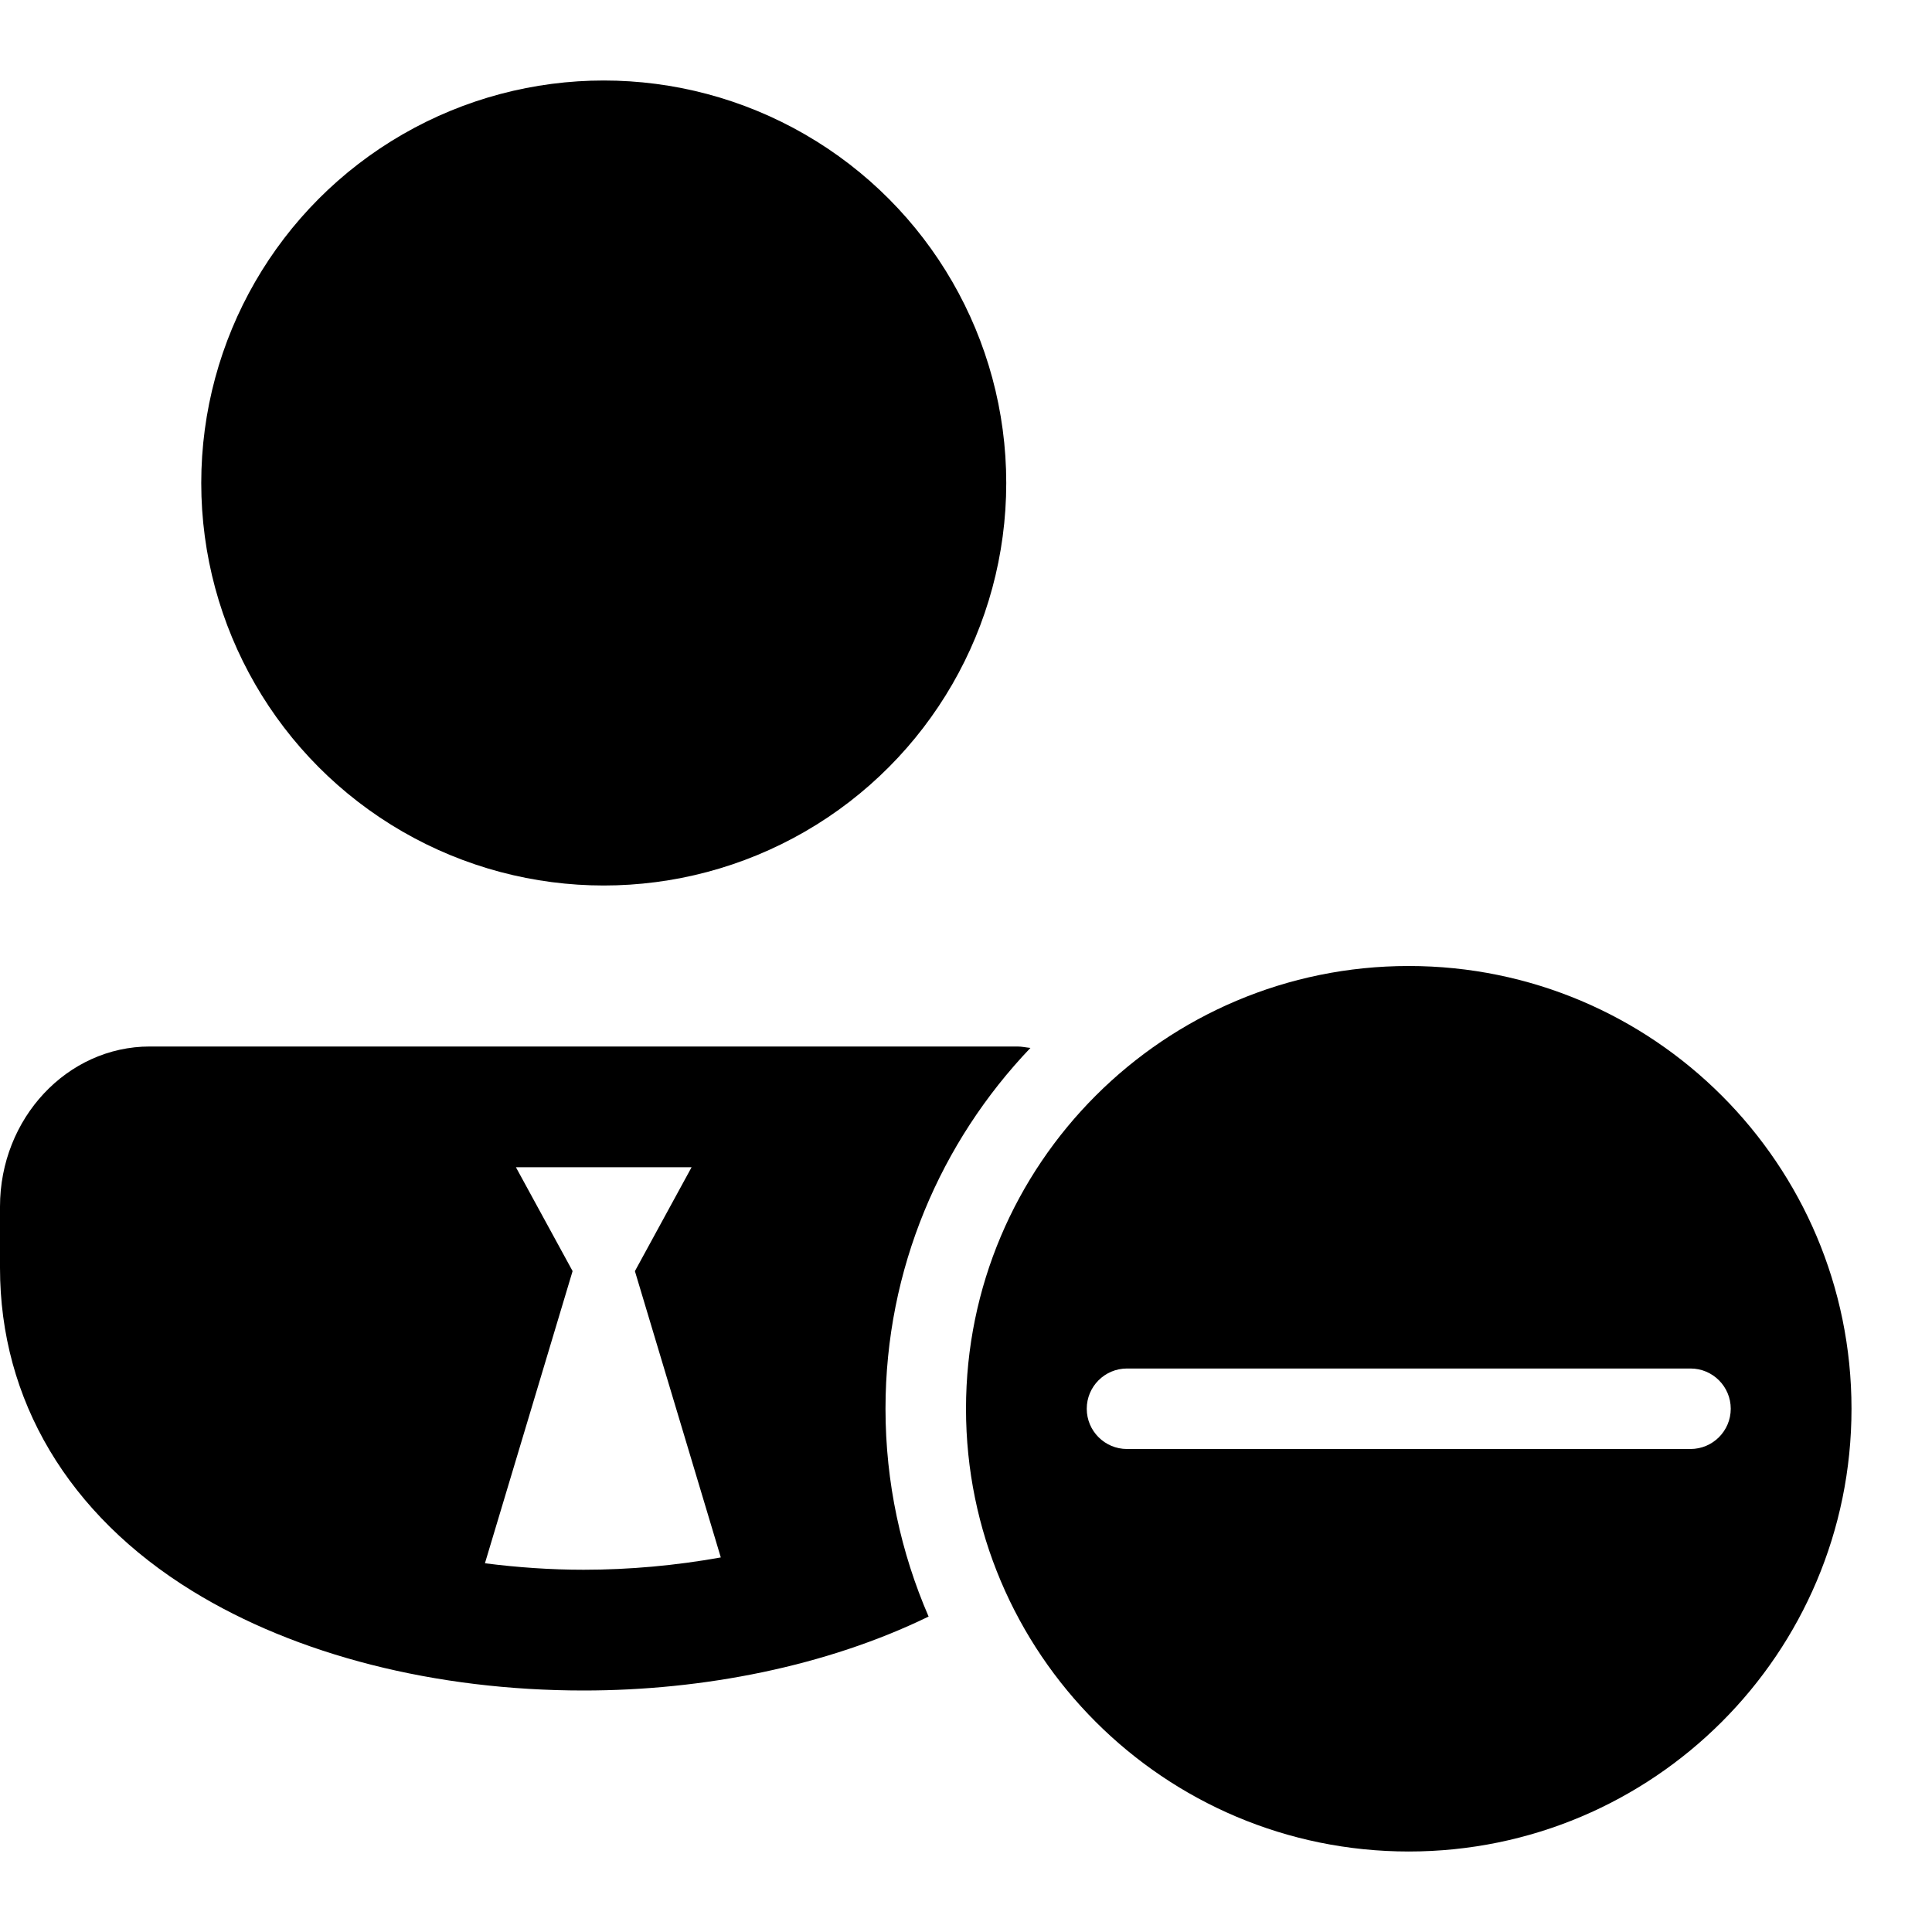 <?xml version="1.0" encoding="iso-8859-1"?>
<!-- Generator: Adobe Illustrator 24.0.2, SVG Export Plug-In . SVG Version: 6.00 Build 0)  -->
<svg version="1.1" id="Layer_1_1_" xmlns="http://www.w3.org/2000/svg" xmlns:xlink="http://www.w3.org/1999/xlink" x="0px" y="0px"
	 viewBox="0 0 48 48" style="enable-background:new 0 0 48 48;" xml:space="preserve">
<circle cx="15" cy="12" r="10"/>
<path d="M22,35c0-3.479,1.375-6.632,3.601-8.965C25.493,26.025,25.388,26,25.278,26H3.722C1.67,26,0,27.785,0,29.979V31.5
	c0,3.281,1.696,6.132,4.776,8.027C7.367,41.122,10.82,42,14.5,42c2.969,0,6.028-0.6,8.571-1.837C22.385,38.58,22,36.835,22,35z
	 M14.5,39c-0.815,0-1.639-0.057-2.452-0.161l2.178-7.259L12.818,29h4.364l-1.408,2.581l2.134,7.113C16.79,38.895,15.637,39,14.5,39z
	"/>
<path d="M35,24c-6.075,0-11,4.925-11,11c0,6.075,4.925,11,11,11s11-4.925,11-11C46,28.925,41.075,24,35,24z M42,36H28
	c-0.552,0-1-0.448-1-1s0.448-1,1-1h14c0.552,0,1,0.448,1,1S42.552,36,42,36z"/>
</svg>